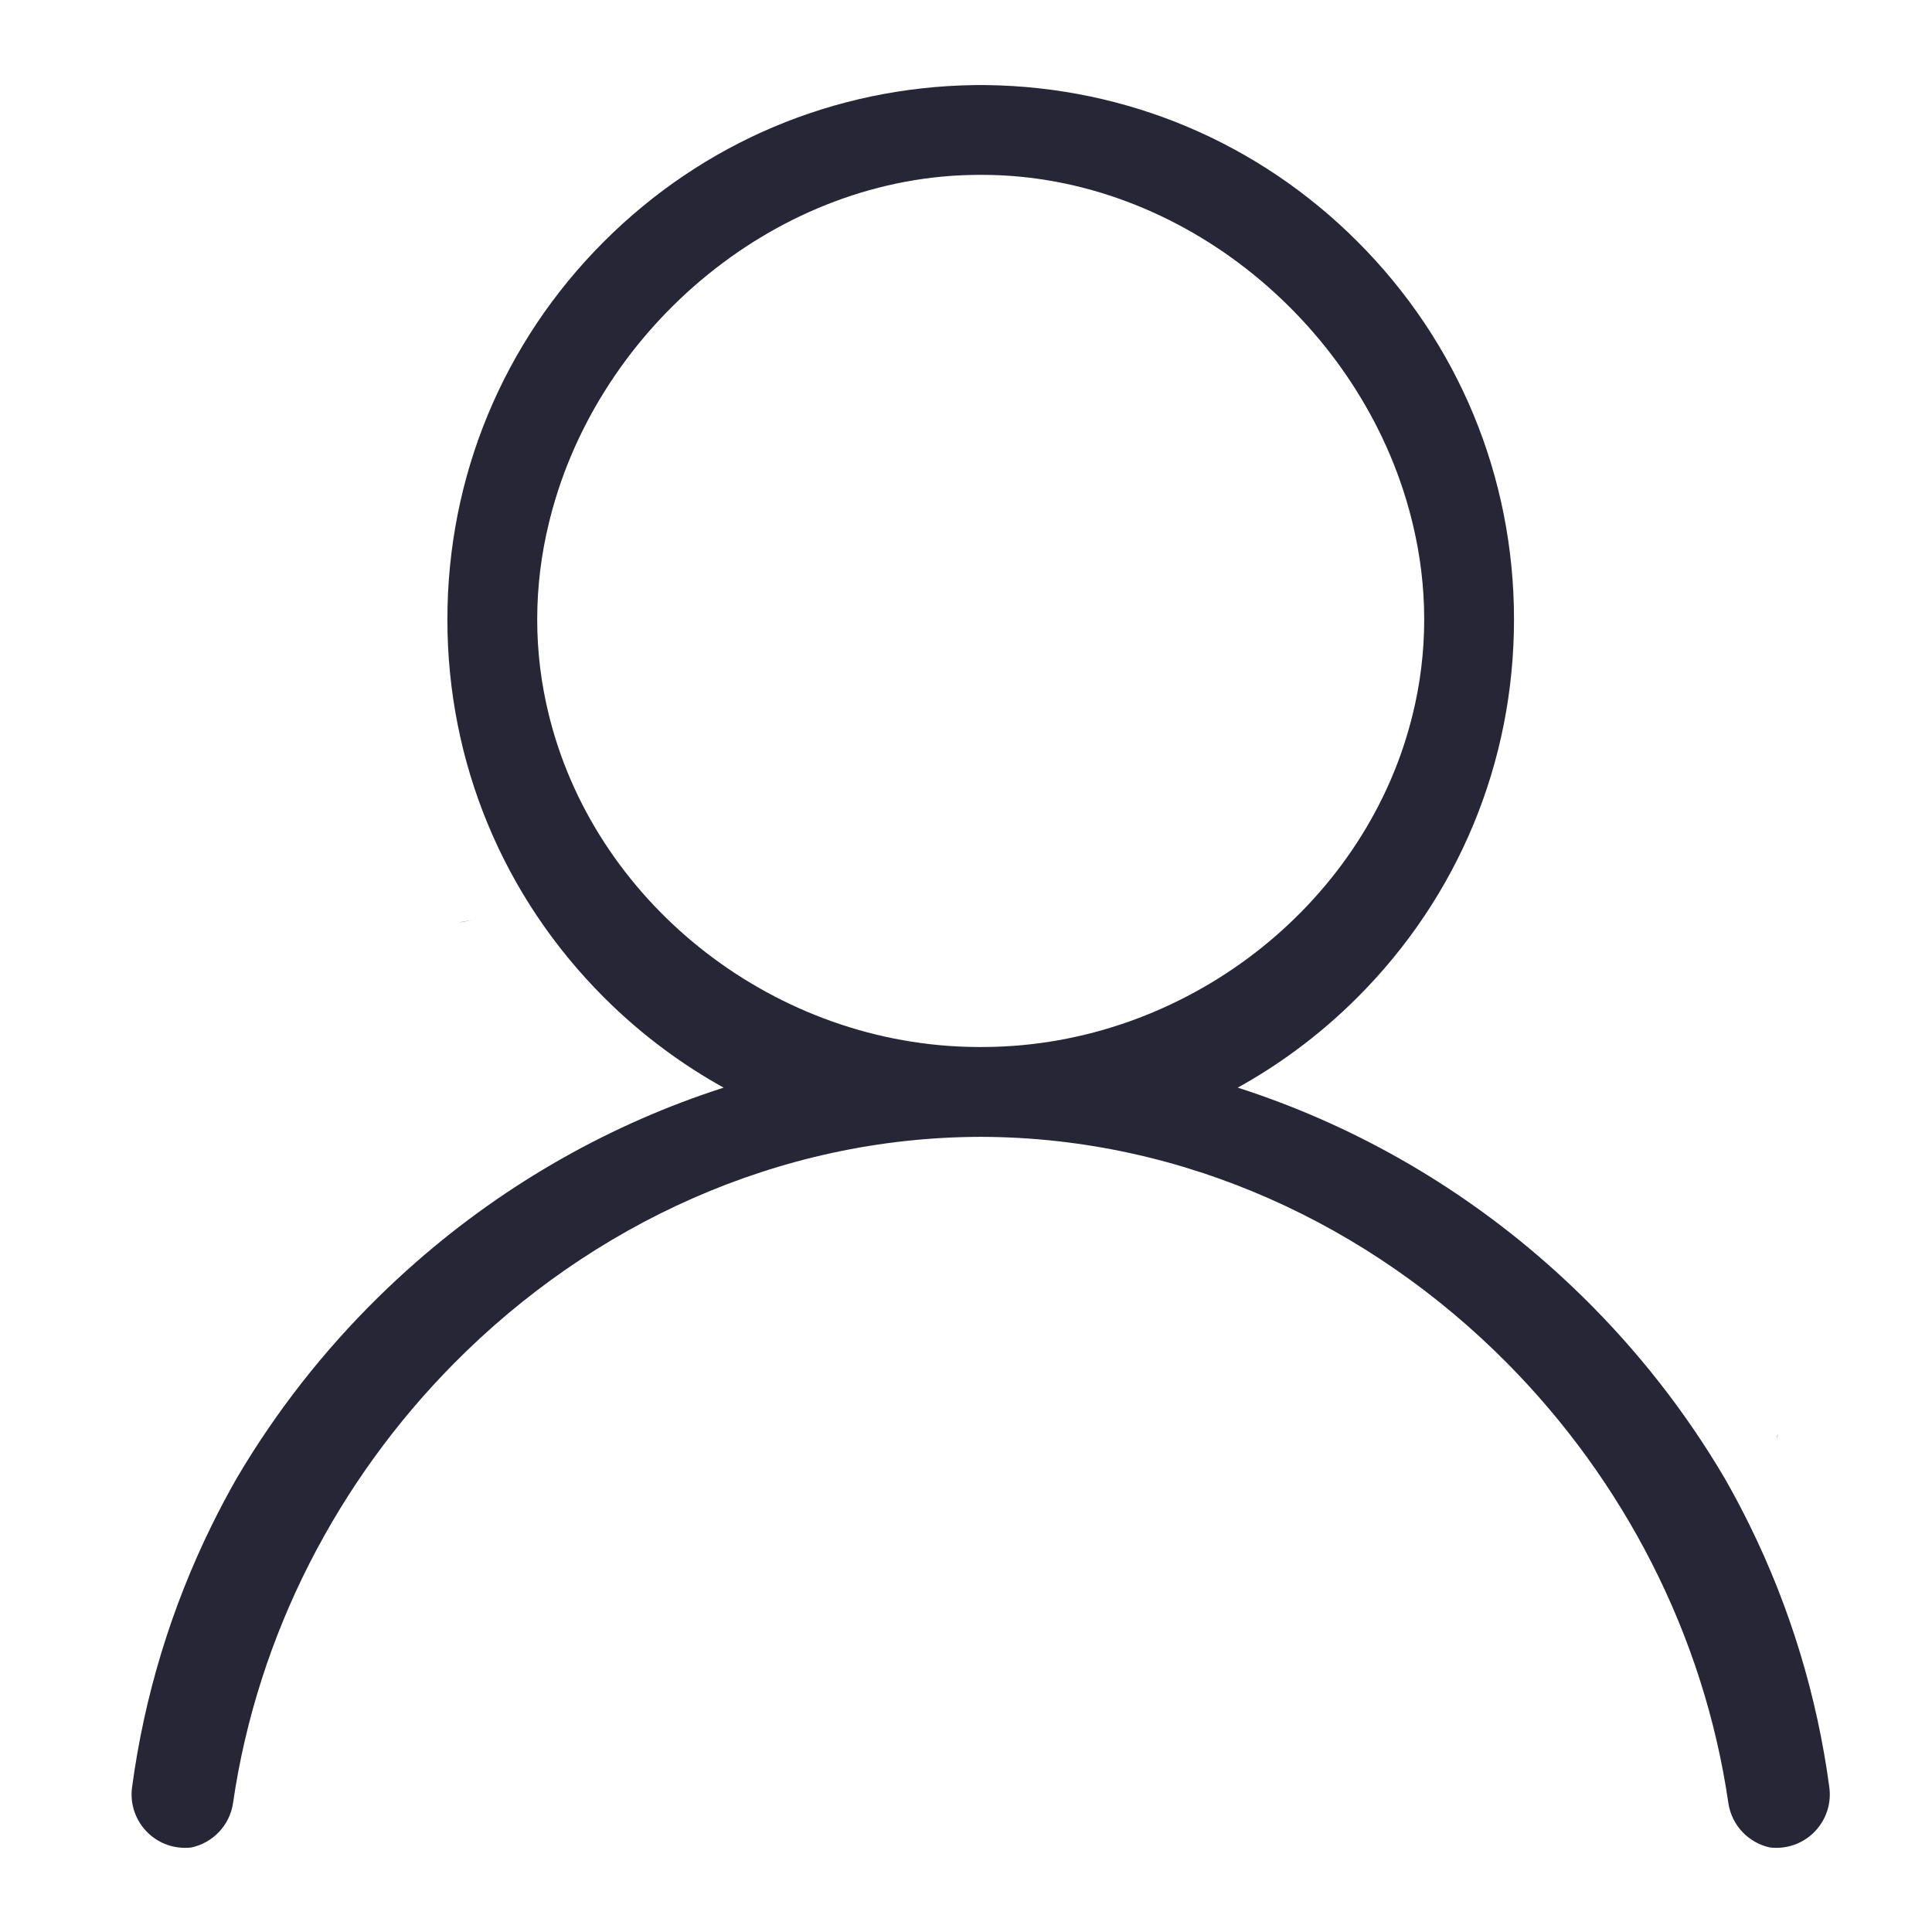 <?xml version="1.0" standalone="no"?><!DOCTYPE svg PUBLIC "-//W3C//DTD SVG 1.1//EN" "http://www.w3.org/Graphics/SVG/1.1/DTD/svg11.dtd"><svg width="200" height="200" viewBox="0 0 200 200" version="1.1" xmlns="http://www.w3.org/2000/svg" xmlns:xlink="http://www.w3.org/1999/xlink"><defs><style type="text/css"><![CDATA[
@font-face { font-family: ifont; src: url("http://at.alicdn.com/t/font_1442373896_4754455.eot?#iefix") format("embedded-opentype"), url("http://at.alicdn.com/t/font_1442373896_4754455.woff") format("woff"), url("http://at.alicdn.com/t/font_1442373896_4754455.ttf") format("truetype"), url("http://at.alicdn.com/t/font_1442373896_4754455.svg#ifont") format("svg"); }

]]></style></defs><g class="transform-group"><g transform="scale(0.195, 0.195)"><path d="M249.881 488.854c-2.511 0-4.492 0.363-6.045 0.985 2.111-0.635 4.364-0.985 6.679-0.985h-0.635zM943.25 765.109c0.065-1.281 0.234-2.538 0.506-3.754-0.297 0.558-0.453 1.747-0.506 3.754zM989.504 254.764c0.014-0.052 0.014-0.116 0.014-0.169v-0.596c0 0.258 0 0.517-0.014 0.764zM943.223 254.685c0 0.052 0 0.103 0.014 0.156-0.014-0.272-0.014-0.558-0.014-0.841v0.686zM971.138 948.816c-6.512-48.481-20.752-95.29-42.319-139.137-4.22-8.57-8.686-16.997-13.424-25.257-0.014-0.025-0.025-0.052-0.052-0.078-20.531-34.771-45.724-67.057-75.083-95.873l-0.014-0.014c-6.383-6.266-12.958-12.375-19.729-18.306-48.274-42.306-104.003-73.673-163.436-92.754 10.757-5.955 21.166-12.635 31.161-20.026 11.379-8.389 22.214-17.71 32.403-27.898 53.58-53.58 83.097-124.832 83.097-200.614 0-75.782-29.515-147.034-83.097-200.614-52.61-52.61-122.256-82.009-196.485-83.070-1.179-0.014-2.355-0.025-3.534-0.025-1.179 0-2.355 0.014-3.534 0.025-74.229 1.061-143.874 30.461-196.485 83.070-53.58 53.58-83.097 124.832-83.097 200.614 0 75.782 29.515 147.034 83.097 200.614 10.189 10.189 21.024 19.509 32.403 27.898 9.995 7.392 20.402 14.073 31.161 20.026-59.433 19.082-115.163 50.448-163.436 92.754-6.771 5.929-13.346 12.038-19.729 18.306-29.386 28.842-54.603 61.153-75.148 95.964-4.738 8.259-9.204 16.687-13.424 25.257-21.568 43.846-35.807 90.657-42.319 139.137-2.083 15.534 8.816 29.813 24.337 31.898 1.281 0.169 2.563 0.258 3.82 0.258 1.151 0 2.277-0.065 3.404-0.207 11.225-2.446 20.286-11.599 22.046-23.626 13.074-89.737 55.846-171.281 117.324-233.38 72.96-73.725 172.265-120.057 279.582-120.237h0.608c107.084 0.363 206.155 46.656 278.973 120.237 61.477 62.099 104.25 143.641 117.324 233.38 1.761 12 10.783 21.14 21.981 23.613 0.025 0 0.038 0.014 0.065 0.014 1.126 0.142 2.253 0.207 3.404 0.207 1.257 0 2.538-0.091 3.82-0.258 15.521-2.083 26.421-16.364 24.337-31.898zM520.017 555.833c-0.569 0-1.14 0-1.709-0.014-105.893-0.778-200.304-74.346-226.103-173.028-0.286-1.074-0.569-2.162-0.83-3.248-4.039-16.311-6.189-33.269-6.189-50.682 0-17.411 2.149-34.564 6.189-51.161 0.258-1.113 0.544-2.214 0.83-3.314 25.942-101.155 121.234-181.558 227.812-181.558h1.217c106.58 0 201.87 80.404 227.812 181.558 0.286 1.1 0.569 2.201 0.83 3.314 4.039 16.596 6.189 33.748 6.189 51.161 0 17.411-2.149 34.37-6.189 50.682-0.258 1.088-0.544 2.174-0.83 3.248-25.801 98.683-120.211 172.252-226.103 173.028-0.971 0.014-1.942 0.014-2.926 0.014z" fill="#272636"></path></g></g></svg>